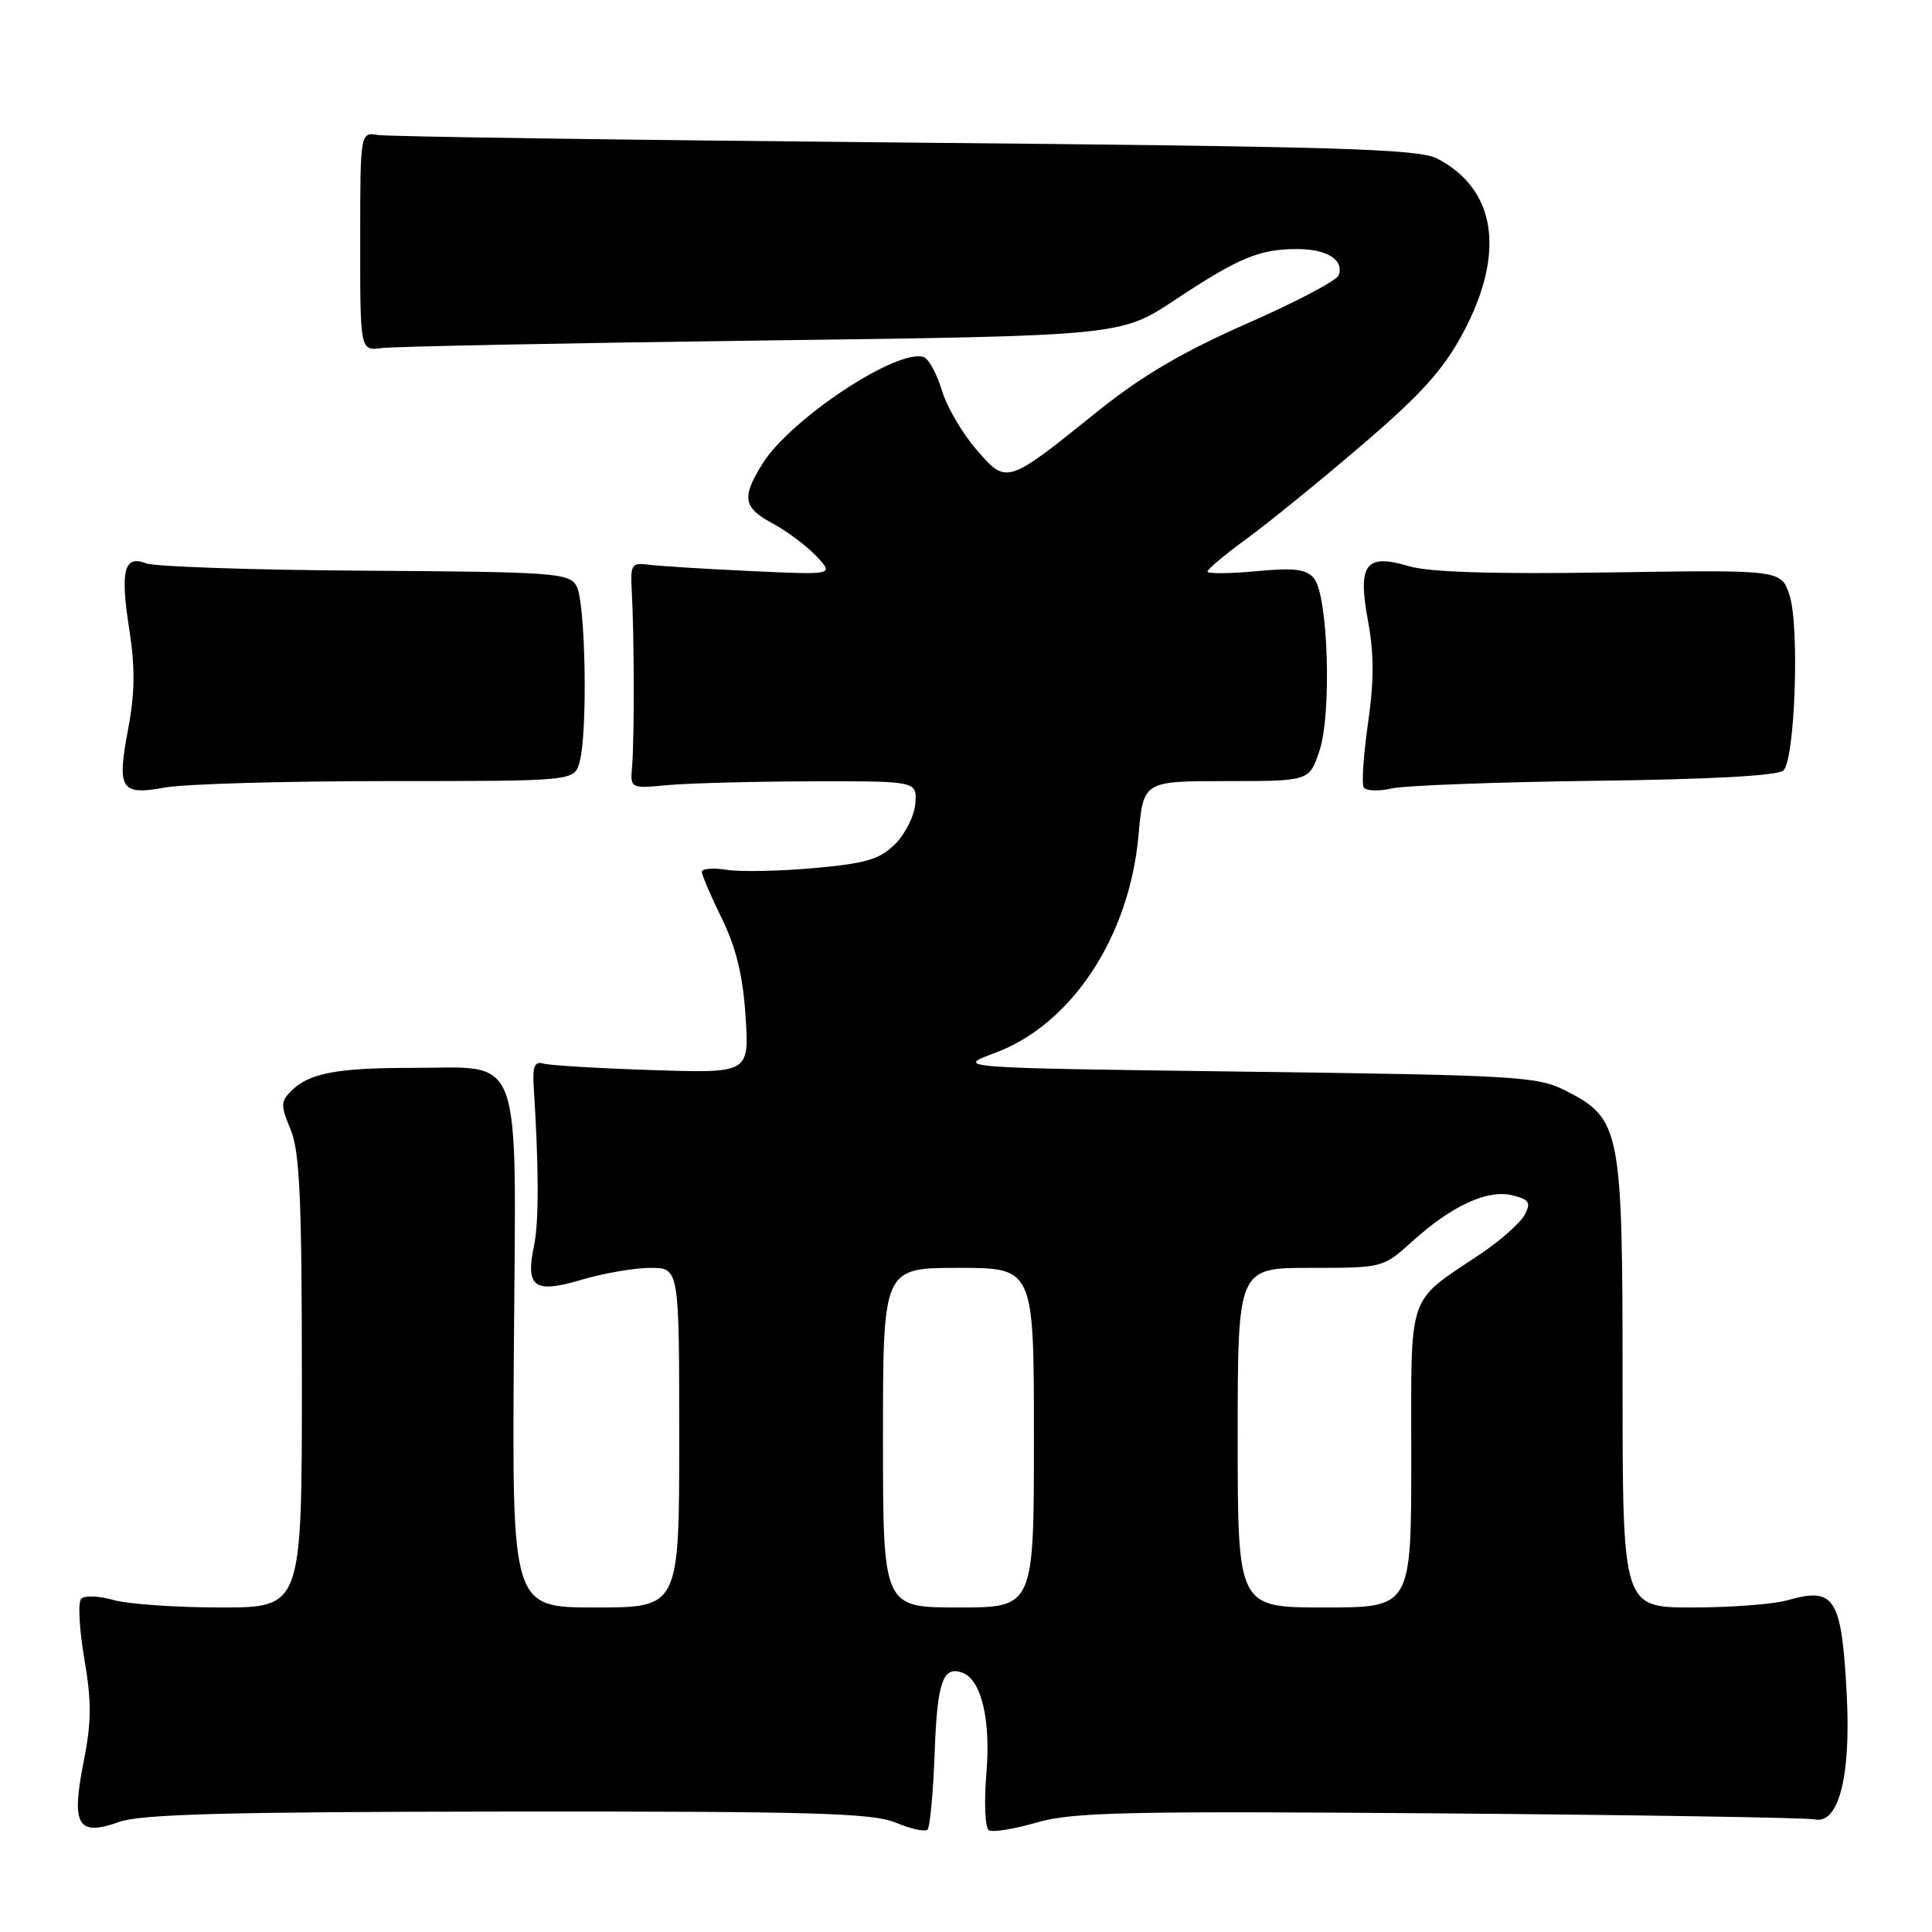 <?xml version="1.0" encoding="UTF-8" standalone="no"?>
<!DOCTYPE svg PUBLIC "-//W3C//DTD SVG 1.1//EN" "http://www.w3.org/Graphics/SVG/1.1/DTD/svg11.dtd" >
<svg xmlns="http://www.w3.org/2000/svg" xmlns:xlink="http://www.w3.org/1999/xlink" version="1.1" viewBox="0 0 256 256">
 <g >
 <path fill="currentColor"
d=" M 67.28 240.04 C 107.75 240.01 115.62 240.23 118.69 241.51 C 120.68 242.35 122.58 242.76 122.90 242.43 C 123.23 242.10 123.66 237.49 123.85 232.17 C 124.19 222.80 124.95 220.66 127.57 221.66 C 130.05 222.62 131.30 227.92 130.70 235.03 C 130.38 238.84 130.53 242.21 131.03 242.52 C 131.52 242.82 134.38 242.36 137.38 241.49 C 142.10 240.12 149.22 239.96 190.66 240.28 C 216.97 240.49 239.39 240.85 240.47 241.08 C 243.64 241.76 245.28 235.34 244.70 224.50 C 244.02 211.66 243.12 210.24 236.81 212.05 C 235.00 212.57 229.35 213.00 224.26 213.00 C 215.00 213.00 215.00 213.00 215.00 183.23 C 215.00 149.45 214.77 148.25 207.42 144.50 C 203.76 142.63 200.97 142.47 165.00 142.00 C 126.50 141.50 126.50 141.50 131.83 139.52 C 141.99 135.76 149.66 124.13 150.86 110.67 C 151.50 103.50 151.50 103.50 162.50 103.50 C 173.49 103.50 173.49 103.50 174.83 99.50 C 176.48 94.58 175.99 78.89 174.11 76.63 C 173.10 75.41 171.51 75.21 166.42 75.69 C 162.89 76.02 160.00 76.04 160.00 75.73 C 160.00 75.42 162.36 73.44 165.25 71.34 C 168.14 69.23 175.01 63.64 180.52 58.92 C 188.37 52.20 191.27 48.97 193.89 44.06 C 199.52 33.49 198.25 25.04 190.41 21.00 C 187.94 19.73 177.19 19.41 120.00 18.89 C 82.88 18.55 51.43 18.10 50.11 17.89 C 47.73 17.50 47.73 17.50 47.73 32.00 C 47.72 46.50 47.72 46.50 50.61 46.12 C 52.20 45.91 74.88 45.46 101.00 45.12 C 148.50 44.50 148.50 44.50 155.66 39.76 C 164.15 34.14 166.88 33.00 171.87 33.00 C 175.86 33.00 178.15 34.46 177.36 36.50 C 177.10 37.19 171.62 40.07 165.19 42.89 C 156.74 46.61 151.28 49.81 145.50 54.46 C 133.33 64.25 133.40 64.23 129.36 59.55 C 127.50 57.40 125.44 53.87 124.80 51.71 C 124.15 49.56 123.08 47.59 122.43 47.33 C 119.05 46.04 104.70 55.52 101.01 61.48 C 98.23 65.97 98.47 67.26 102.45 69.40 C 104.34 70.42 106.93 72.37 108.20 73.72 C 110.50 76.18 110.50 76.18 99.50 75.67 C 93.45 75.39 87.38 75.01 86.00 74.83 C 83.66 74.52 83.51 74.76 83.72 78.50 C 84.04 84.13 84.06 97.93 83.76 101.50 C 83.50 104.50 83.50 104.50 88.50 104.03 C 91.25 103.78 99.80 103.55 107.50 103.53 C 121.50 103.50 121.50 103.50 121.29 106.44 C 121.17 108.06 119.97 110.49 118.62 111.83 C 116.58 113.87 114.77 114.41 107.84 115.03 C 103.25 115.44 98.04 115.54 96.25 115.25 C 94.46 114.97 93.00 115.09 93.00 115.52 C 93.00 115.95 94.19 118.74 95.66 121.73 C 97.55 125.61 98.45 129.30 98.79 134.68 C 99.28 142.21 99.28 142.21 86.39 141.79 C 79.30 141.56 72.83 141.17 72.00 140.93 C 70.84 140.60 70.55 141.30 70.72 144.00 C 71.40 154.67 71.42 161.89 70.77 165.00 C 69.60 170.59 70.77 171.44 77.04 169.58 C 79.97 168.71 84.08 168.00 86.18 168.00 C 90.00 168.00 90.00 168.00 90.00 190.50 C 90.00 213.00 90.00 213.00 78.92 213.00 C 67.85 213.00 67.85 213.00 68.09 178.82 C 68.38 138.43 69.50 141.50 54.56 141.50 C 44.61 141.50 40.94 142.20 38.58 144.56 C 37.19 145.95 37.18 146.50 38.51 149.68 C 39.72 152.57 40.00 158.93 40.00 183.12 C 40.00 213.00 40.00 213.00 29.24 213.00 C 23.33 213.00 16.93 212.55 15.03 212.01 C 13.13 211.46 11.21 211.39 10.76 211.84 C 10.31 212.29 10.50 215.86 11.17 219.77 C 12.15 225.49 12.13 228.19 11.08 233.46 C 9.41 241.88 10.29 243.38 15.77 241.42 C 18.67 240.38 30.12 240.08 67.28 240.04 Z  M 51.29 103.50 C 76.09 103.50 76.09 103.50 76.79 101.00 C 77.90 97.10 77.59 79.71 76.39 77.64 C 75.38 75.92 73.45 75.78 48.40 75.62 C 33.61 75.53 20.55 75.09 19.39 74.65 C 16.42 73.51 15.90 75.54 17.15 83.54 C 17.91 88.40 17.87 91.91 16.99 96.53 C 15.47 104.62 15.97 105.42 21.87 104.35 C 24.42 103.88 37.66 103.50 51.29 103.50 Z  M 211.37 103.46 C 226.79 103.27 235.62 102.78 236.32 102.08 C 237.86 100.54 238.46 82.94 237.12 78.86 C 236.01 75.50 236.01 75.50 213.31 75.85 C 197.81 76.09 189.36 75.82 186.67 75.02 C 180.93 73.30 179.86 74.75 181.28 82.35 C 182.07 86.58 182.07 90.30 181.27 95.83 C 180.67 100.03 180.41 103.85 180.70 104.33 C 181.00 104.80 182.65 104.87 184.37 104.48 C 186.09 104.08 198.24 103.63 211.37 103.46 Z  M 117.00 190.50 C 117.00 168.00 117.00 168.00 127.00 168.00 C 137.00 168.00 137.00 168.00 137.00 190.50 C 137.00 213.00 137.00 213.00 127.00 213.00 C 117.00 213.00 117.00 213.00 117.00 190.50 Z  M 164.00 190.50 C 164.00 168.00 164.00 168.00 173.63 168.00 C 183.25 168.00 183.26 168.00 187.17 164.46 C 192.41 159.73 197.13 157.57 200.42 158.39 C 202.65 158.95 202.89 159.34 202.01 160.99 C 201.44 162.05 198.84 164.36 196.24 166.11 C 186.30 172.80 187.00 170.75 187.00 193.17 C 187.00 213.00 187.00 213.00 175.50 213.00 C 164.00 213.00 164.00 213.00 164.00 190.50 Z "/>
</g>
</svg>